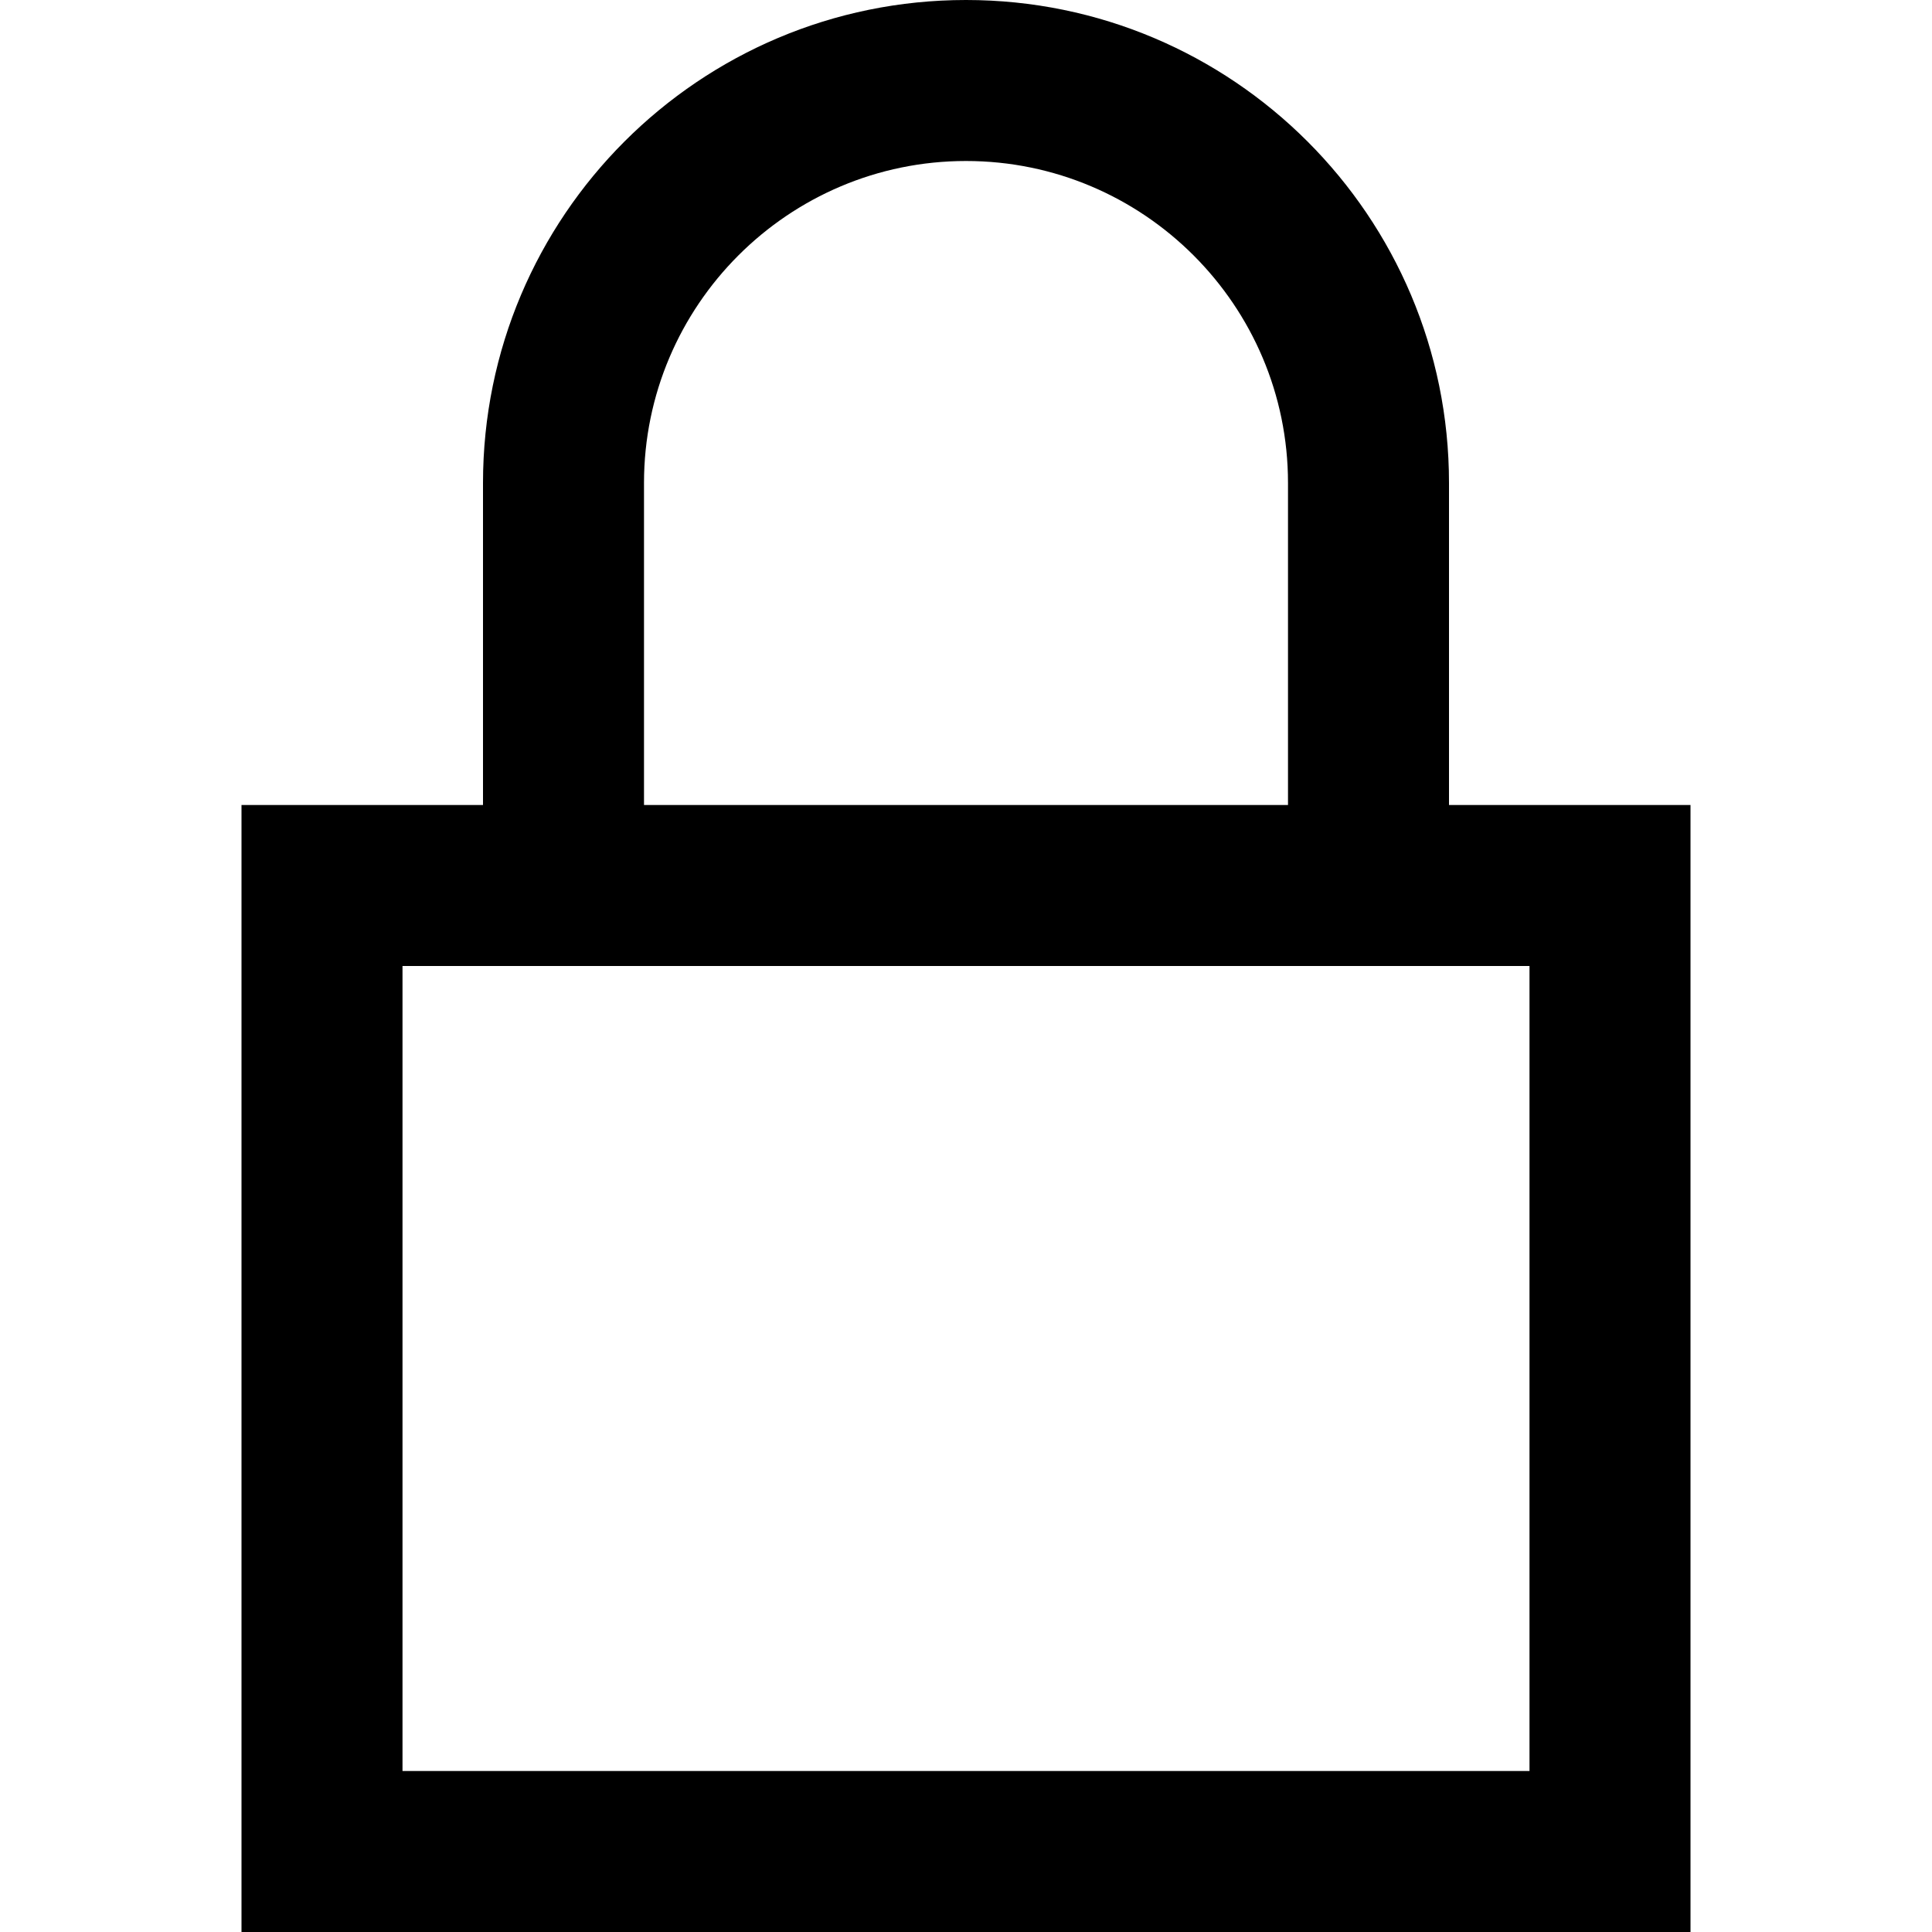 <svg xmlns="http://www.w3.org/2000/svg" width="24" height="24" viewBox="0 0 24 24">
  <path
    d="M18 10v-4c0-3.313-2.687-6-6-6s-6 2.687-6 6v4h-3v14h18v-14h-3zm-10-4c0-2.206 1.794-4 4-4s4 1.794 4 4v4h-8v-4zm11 16h-14v-10h14v10z"/>
</svg>
